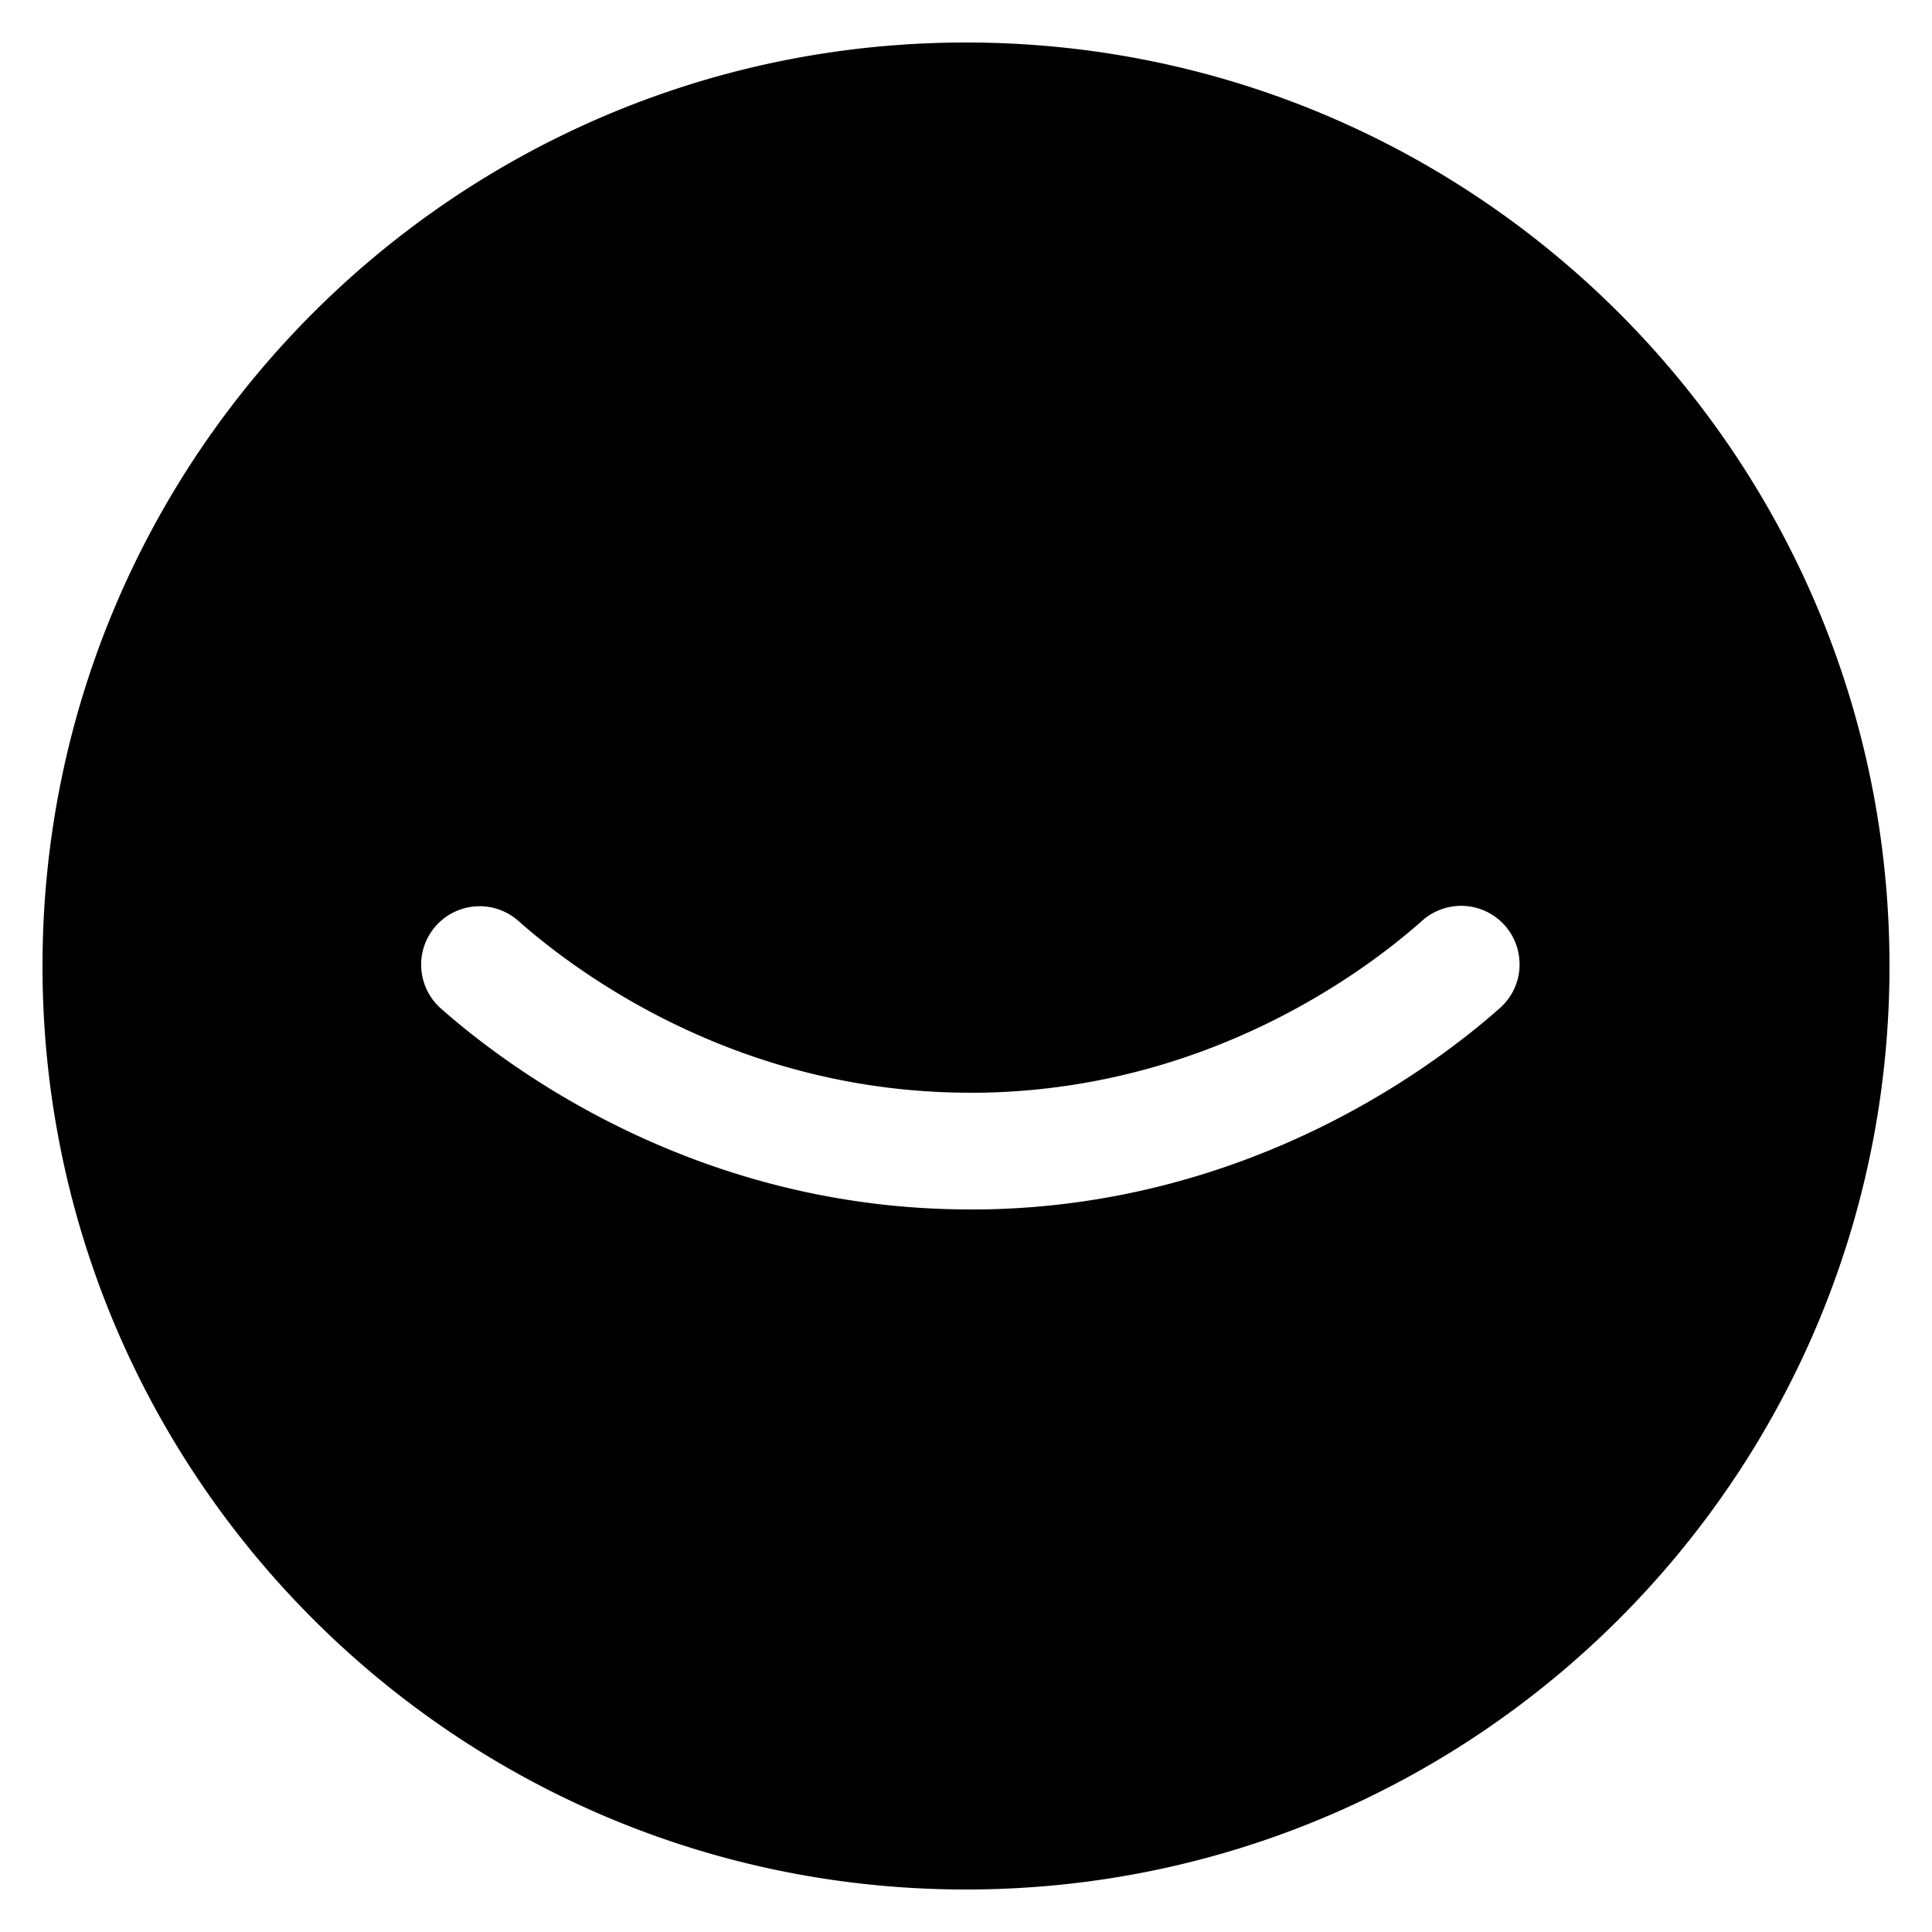 <svg xmlns="http://www.w3.org/2000/svg" viewBox="0 0 1000 1000"><title>clear-notext-black</title><path d="M500,22C236,22,22,236,22,500S236,978,500,978,978,764,978,500,764,22,500,22ZM786.5,500.85a30.22,30.22,0,0,1-10.07,20.85C741.84,552.39,646.49,624,508.25,626H502C361,626,263.47,553.27,227.84,521.66a30.26,30.26,0,0,1,40.26-45.18c30.45,27,113.64,89.11,234.07,89.11h5.08c118-1.73,199.4-62.85,228.91-89.07A30.26,30.26,0,0,1,758,468.91a30.24,30.24,0,0,1,28.47,31.94Z"/></svg>
